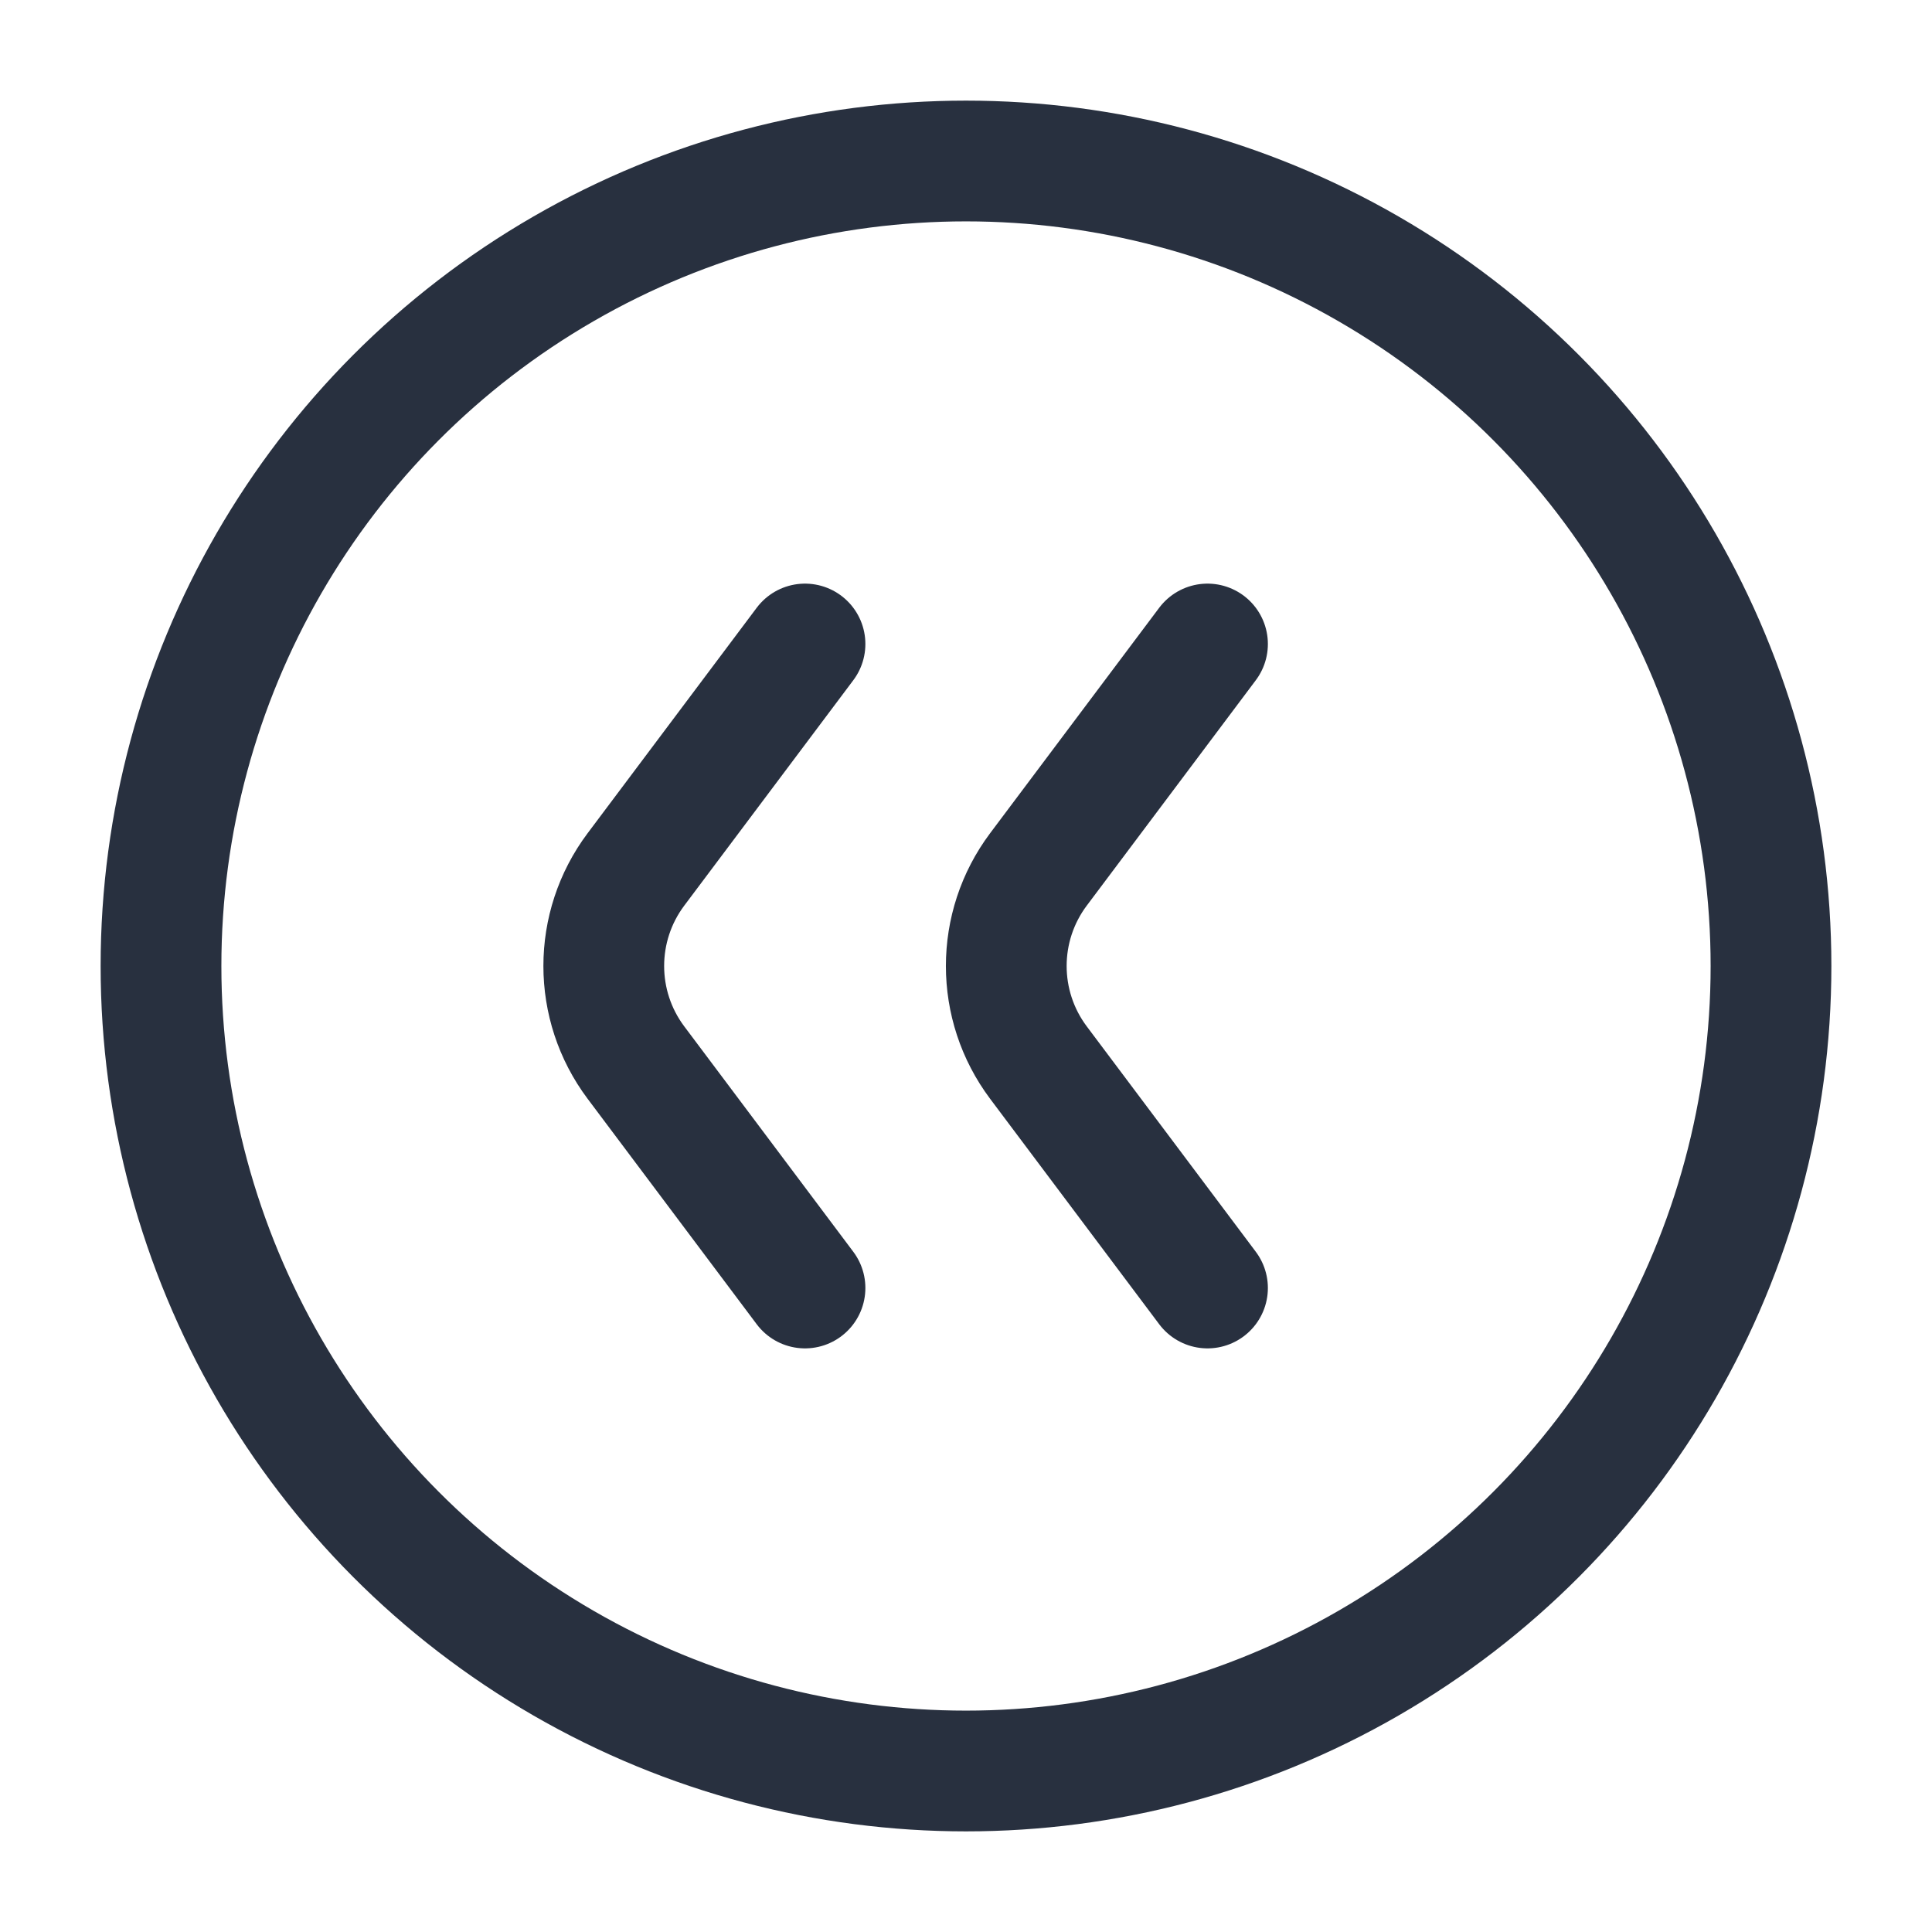 <svg width="24" height="24" viewBox="0 0 24 24" fill="none" xmlns="http://www.w3.org/2000/svg">
<circle cx="12" cy="12" r="10" stroke="#28303F" stroke-width="1.5"/>
<path d="M15 8L12.9 10.8C12.367 11.511 12.367 12.489 12.9 13.2L15 16" stroke="#28303F" stroke-width="1.5" stroke-linecap="round" stroke-linejoin="round"/>
<path d="M10 8L7.9 10.8C7.367 11.511 7.367 12.489 7.9 13.2L10 16" stroke="#28303F" stroke-width="1.5" stroke-linecap="round" stroke-linejoin="round"/>
</svg>
